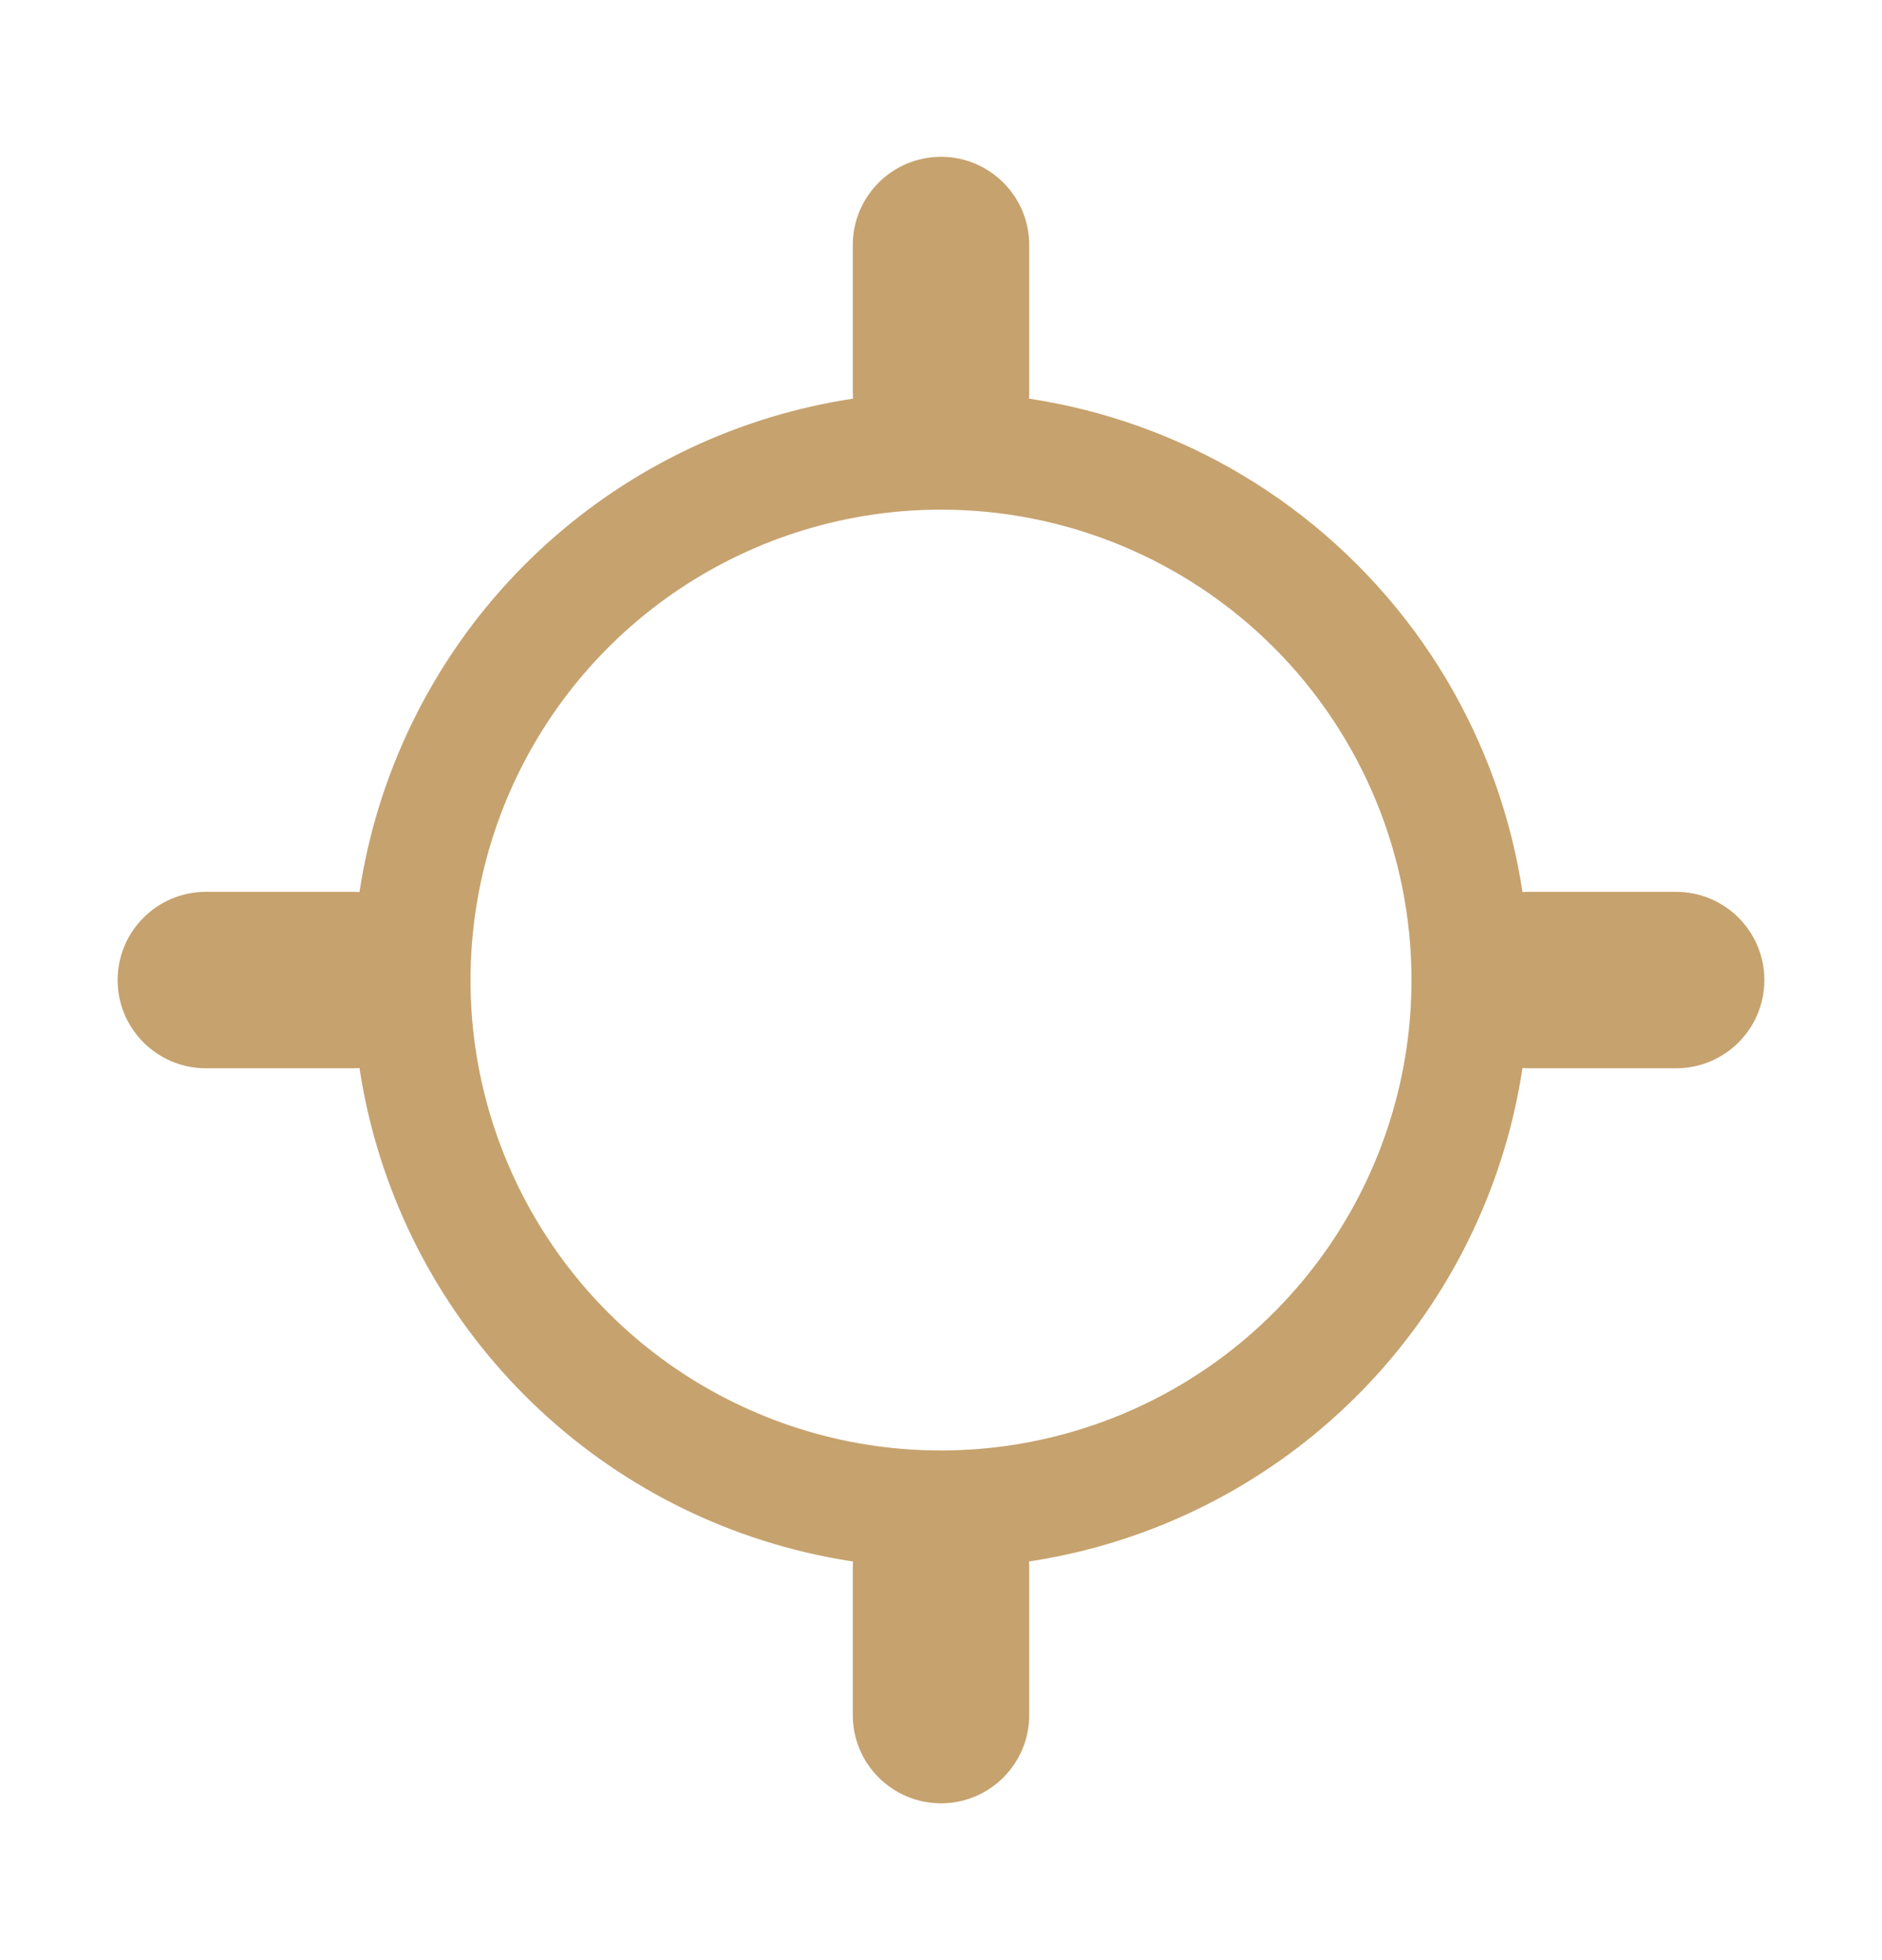 <svg width="24" height="25" viewBox="0 0 24 25" fill="none" xmlns="http://www.w3.org/2000/svg">
<path fill-rule="evenodd" clip-rule="evenodd" d="M12 2C12.621 2 13.125 2.504 13.125 3.125V5C13.125 5.621 12.621 6.125 12 6.125C11.379 6.125 10.875 5.621 10.875 5V3.125C10.875 2.504 11.379 2 12 2Z" fill="#C6A26E"/>
<path fill-rule="evenodd" clip-rule="evenodd" d="M12 18.875C12.621 18.875 13.125 19.379 13.125 20V21.875C13.125 22.496 12.621 23 12 23C11.379 23 10.875 22.496 10.875 21.875V20C10.875 19.379 11.379 18.875 12 18.875Z" fill="#C6A26E"/>
<path fill-rule="evenodd" clip-rule="evenodd" d="M7.833 6.264C9.067 5.44 10.517 5 12 5C13.989 5 15.897 5.79 17.303 7.197C18.71 8.603 19.5 10.511 19.5 12.5C19.5 13.983 19.06 15.433 18.236 16.667C17.412 17.9 16.241 18.861 14.87 19.429C13.5 19.997 11.992 20.145 10.537 19.856C9.082 19.567 7.746 18.852 6.697 17.803C5.648 16.754 4.934 15.418 4.644 13.963C4.355 12.508 4.503 11 5.071 9.63C5.639 8.259 6.6 7.088 7.833 6.264ZM12 6.5C10.813 6.5 9.653 6.852 8.667 7.511C7.68 8.17 6.911 9.108 6.457 10.204C6.003 11.3 5.884 12.507 6.115 13.671C6.347 14.834 6.918 15.903 7.757 16.743C8.596 17.582 9.666 18.153 10.829 18.385C11.993 18.616 13.2 18.497 14.296 18.043C15.393 17.589 16.329 16.82 16.989 15.833C17.648 14.847 18 13.687 18 12.5C18 10.909 17.368 9.383 16.243 8.257C15.117 7.132 13.591 6.5 12 6.5Z" fill="#C6A26E"/>
<path fill-rule="evenodd" clip-rule="evenodd" d="M18.375 12.5C18.375 11.879 18.879 11.375 19.5 11.375H21.375C21.996 11.375 22.5 11.879 22.5 12.5C22.5 13.121 21.996 13.625 21.375 13.625H19.5C18.879 13.625 18.375 13.121 18.375 12.5Z" fill="#C6A26E"/>
<path fill-rule="evenodd" clip-rule="evenodd" d="M1.5 12.5C1.5 11.879 2.004 11.375 2.625 11.375H4.5C5.121 11.375 5.625 11.879 5.625 12.5C5.625 13.121 5.121 13.625 4.5 13.625H2.625C2.004 13.625 1.5 13.121 1.5 12.5Z" fill="#C6A26E"/>
</svg>
